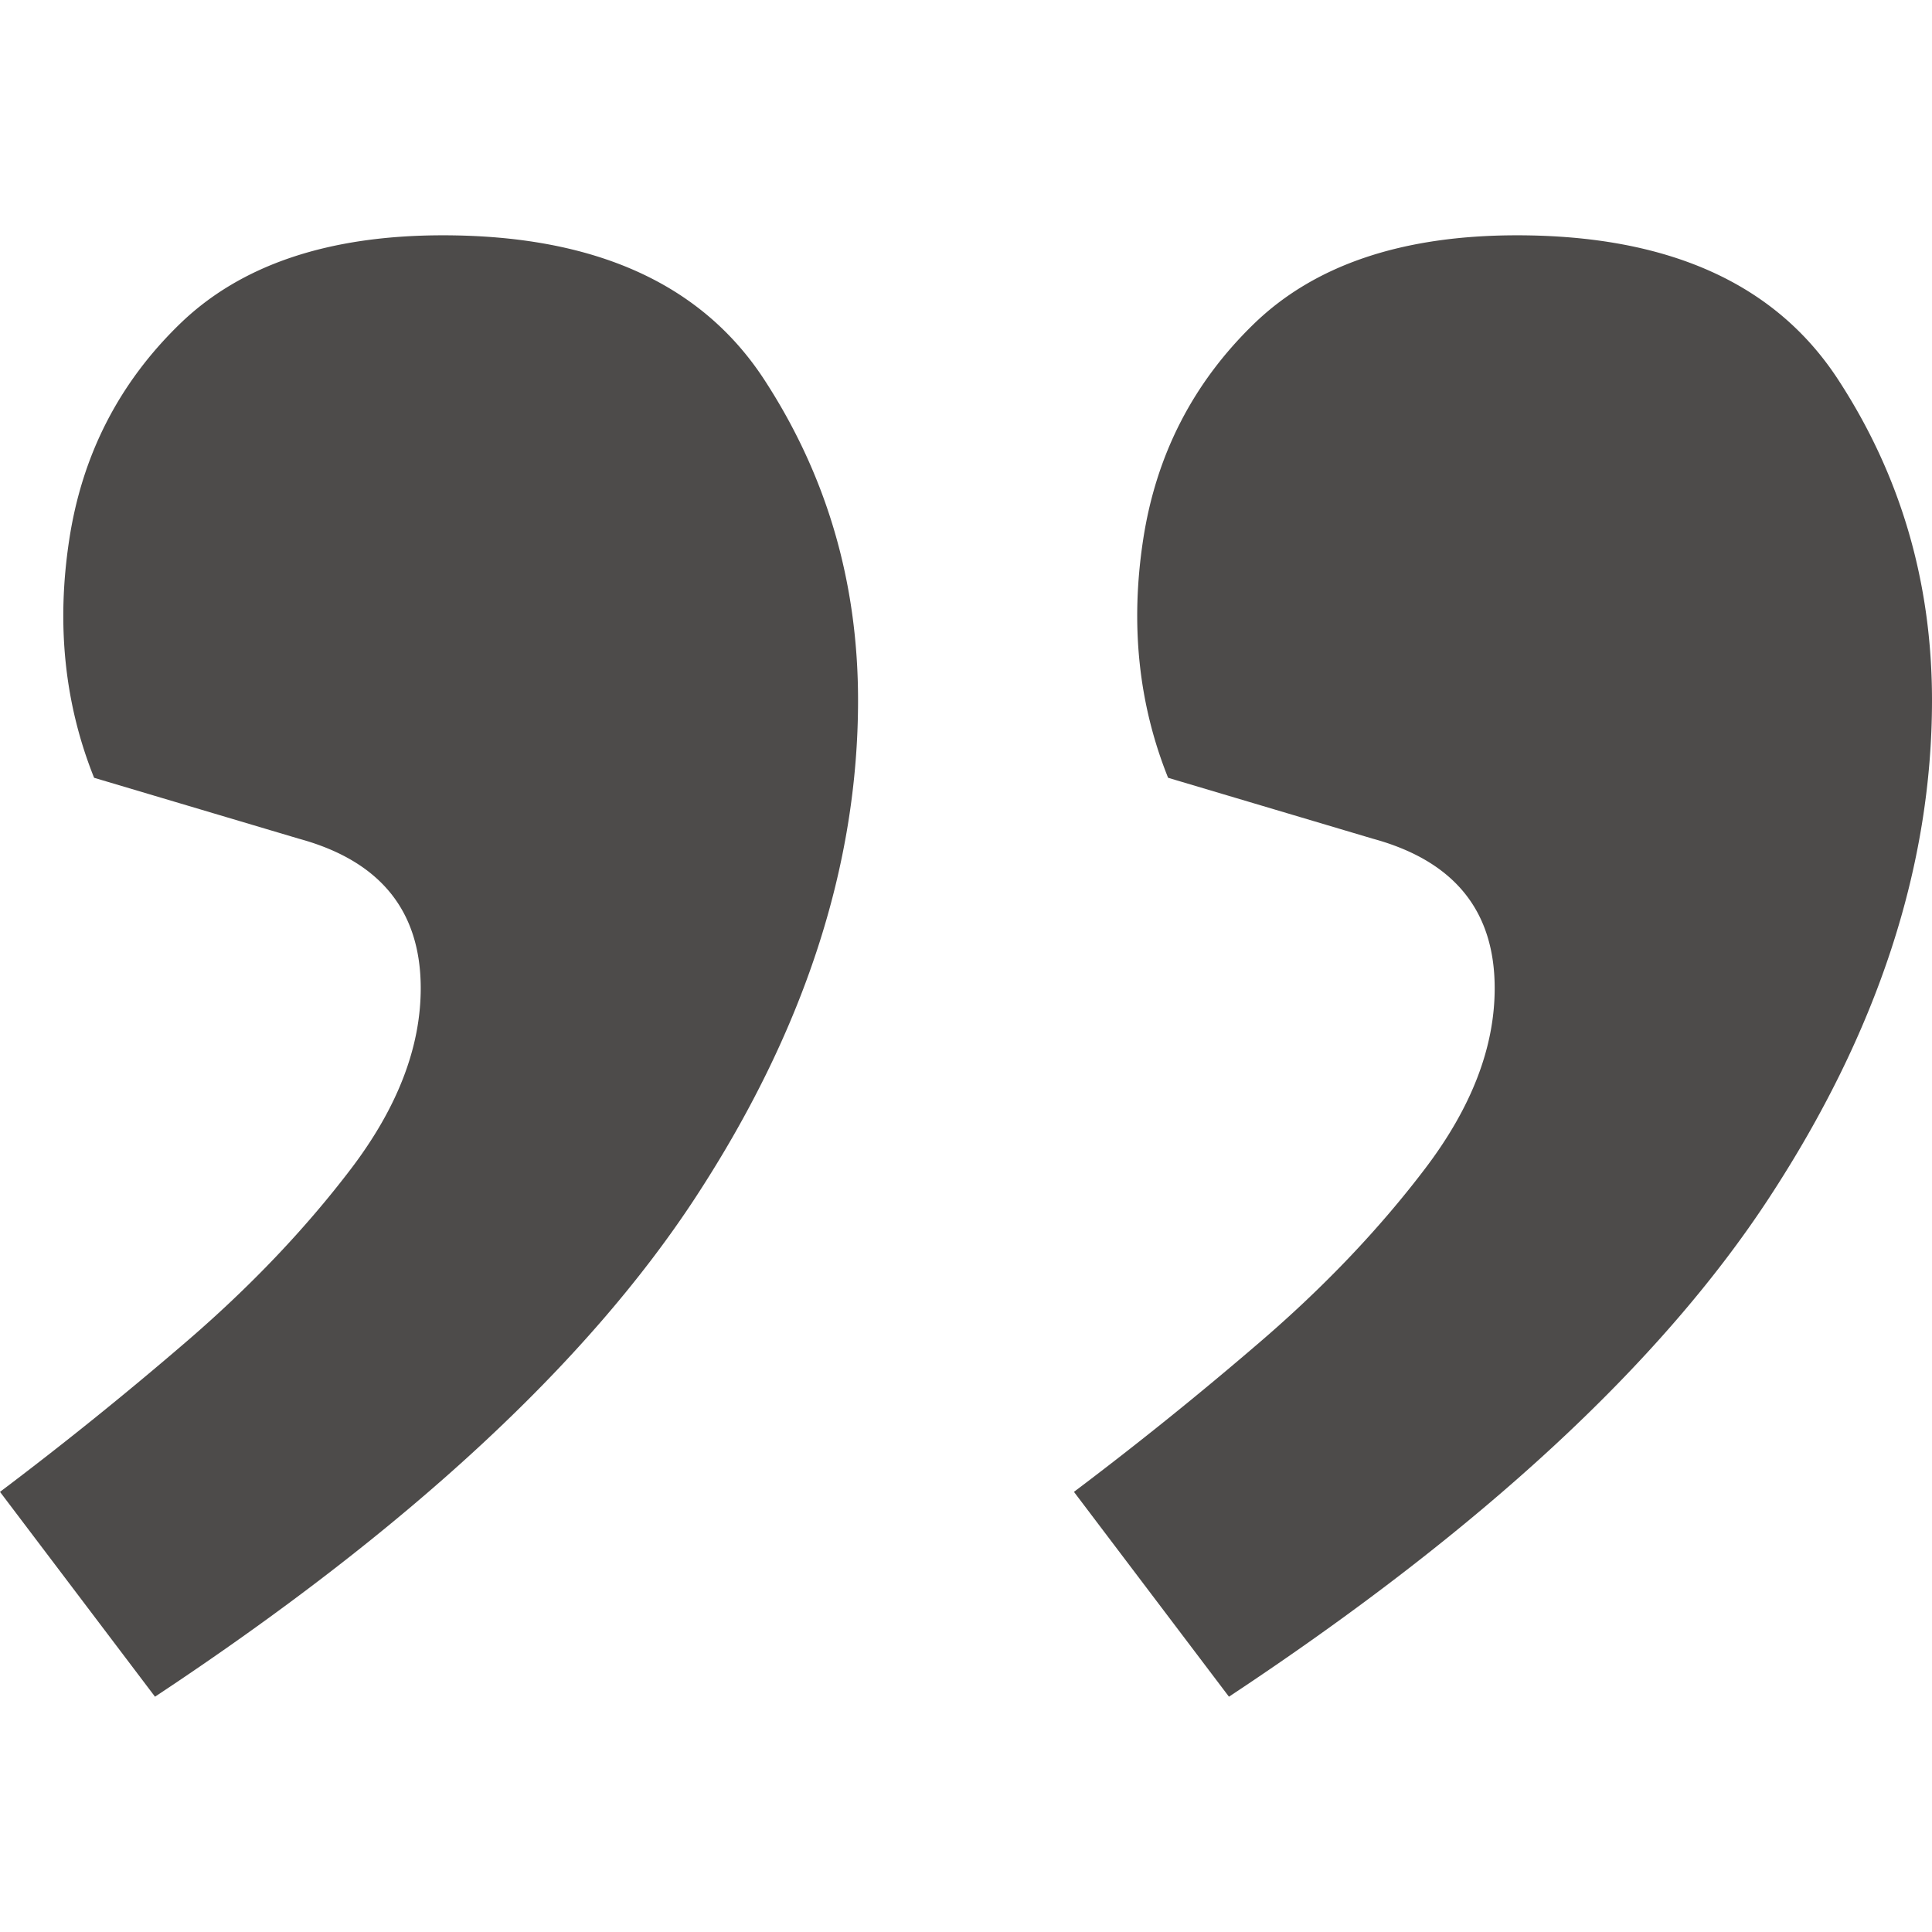 <svg xmlns="http://www.w3.org/2000/svg" xml:space="preserve" width="48" height="48" viewBox="0 0 48 48"><path fill="#4D4B4A" d="M3.851 42.154 0 37.065a92 92 0 0 0 4.607-3.712q2.404-2.064 4.127-4.332 1.718-2.27 1.719-4.47-.002-2.888-3.025-3.713l-5.09-1.514q-1.101-2.749-.618-5.914.48-3.162 2.75-5.364 2.269-2.199 6.533-2.2 5.638 0 7.978 3.576 2.337 3.577 2.337 7.977 0 6.189-4.056 12.378-4.061 6.189-13.411 12.377m26.682 0-3.851-5.089a92 92 0 0 0 4.609-3.712q2.405-2.064 4.125-4.332 1.72-2.27 1.719-4.47 0-2.888-3.025-3.713l-5.089-1.514q-1.103-2.749-.62-5.914.482-3.162 2.752-5.364 2.269-2.199 6.533-2.2 5.638 0 7.976 3.576T48 17.399q0 6.189-4.058 12.378T30.533 42.154"/></svg>